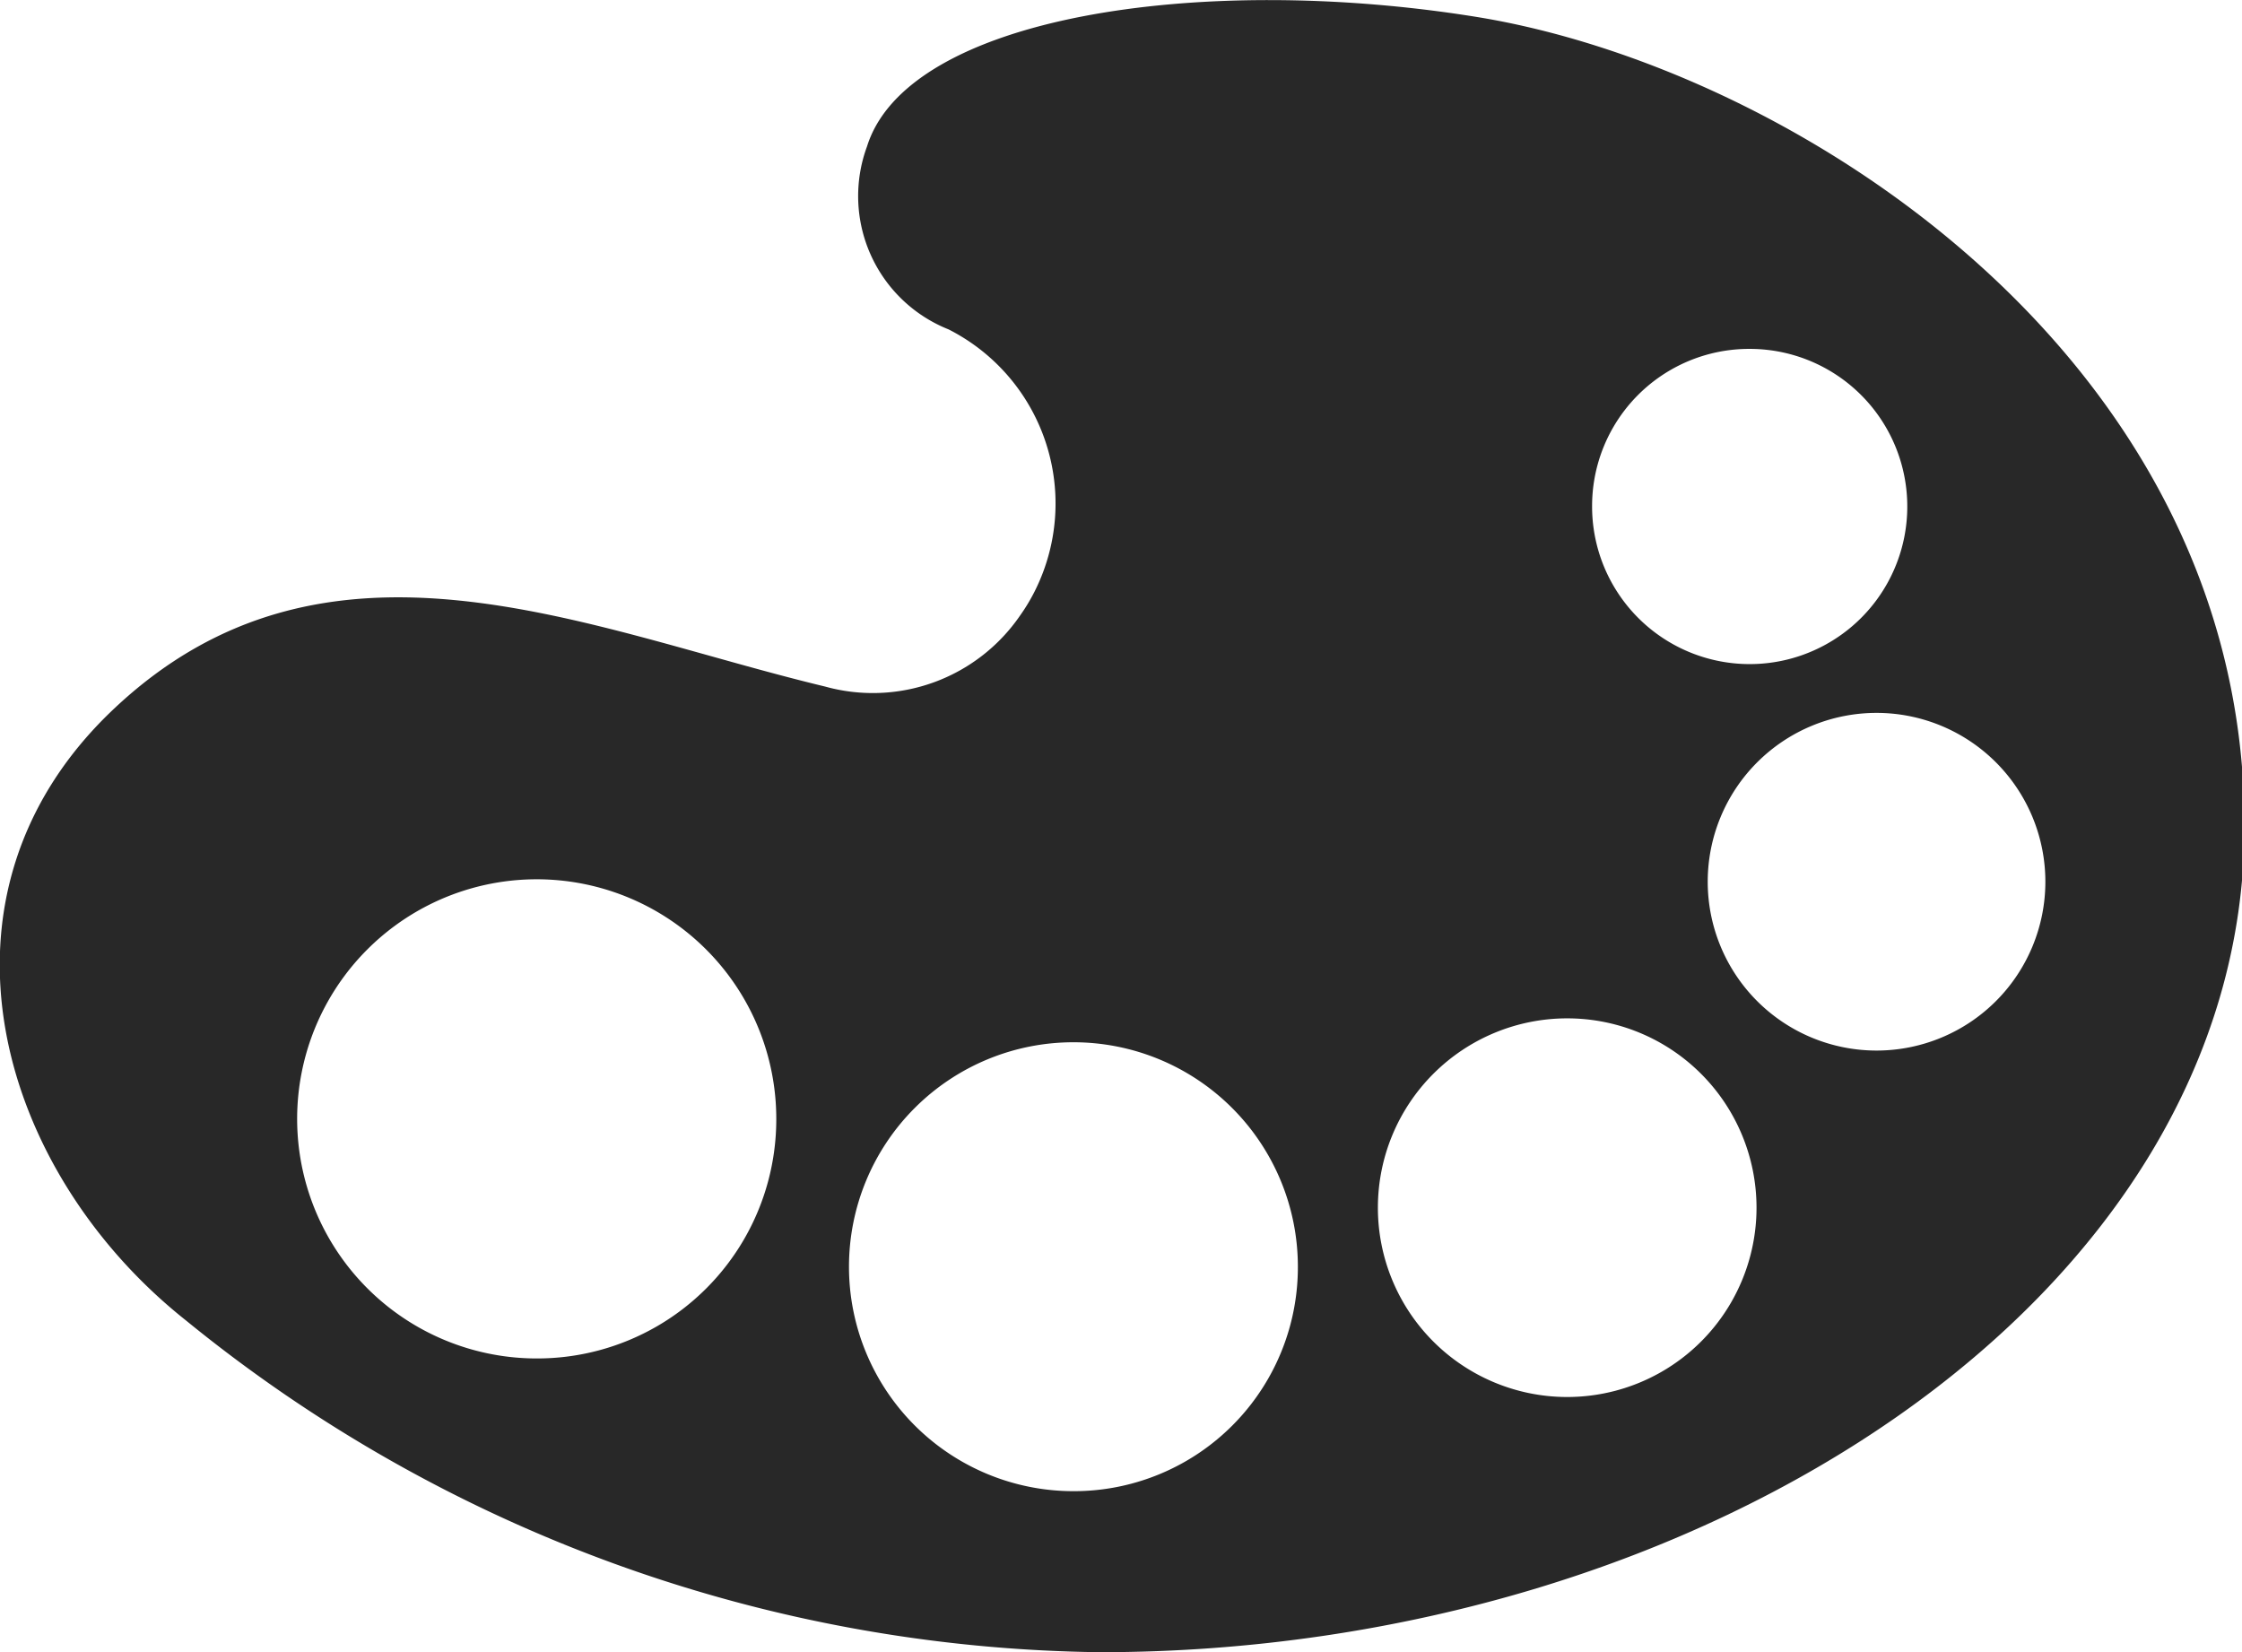 <svg xmlns="http://www.w3.org/2000/svg" viewBox="0 0 45.95 33.86"><defs><style>.cls-1{fill:#282828;}</style></defs><g id="Layer_2" data-name="Layer 2"><g id="Layer_1-2" data-name="Layer 1"><path class="cls-1" d="M30.22.34C24.58-.56,18.6.34,17.77,3a2.94,2.94,0,0,0,1.67,3.75,4,4,0,0,1,1.76,5.38,3.82,3.82,0,0,1-.29.48,3.66,3.66,0,0,1-4,1.46C12,12.89,6.69,10.39,2.31,14.55c-4,3.8-2.37,9.44,1.5,12.51a30.21,30.21,0,0,0,18.73,6.8C34.92,33.86,46,26.57,46,16.93S36.7,1.37,30.22.34ZM11,27.84a4.91,4.91,0,1,1,4.91-4.9h0A4.9,4.9,0,0,1,11,27.84ZM35.86,7.15a3.23,3.23,0,1,1-3.23,3.22,3.22,3.22,0,0,1,3.23-3.22ZM22,30.56a4.6,4.6,0,1,1,4.6-4.6h0A4.59,4.59,0,0,1,22,30.56ZM32.1,28.63A3.88,3.88,0,1,1,36,24.74h0A3.88,3.88,0,0,1,32.1,28.63Zm6.36-7.1a3.46,3.46,0,1,1,3.46-3.46h0a3.46,3.46,0,0,1-3.45,3.46h0Z"/></g></g></svg>